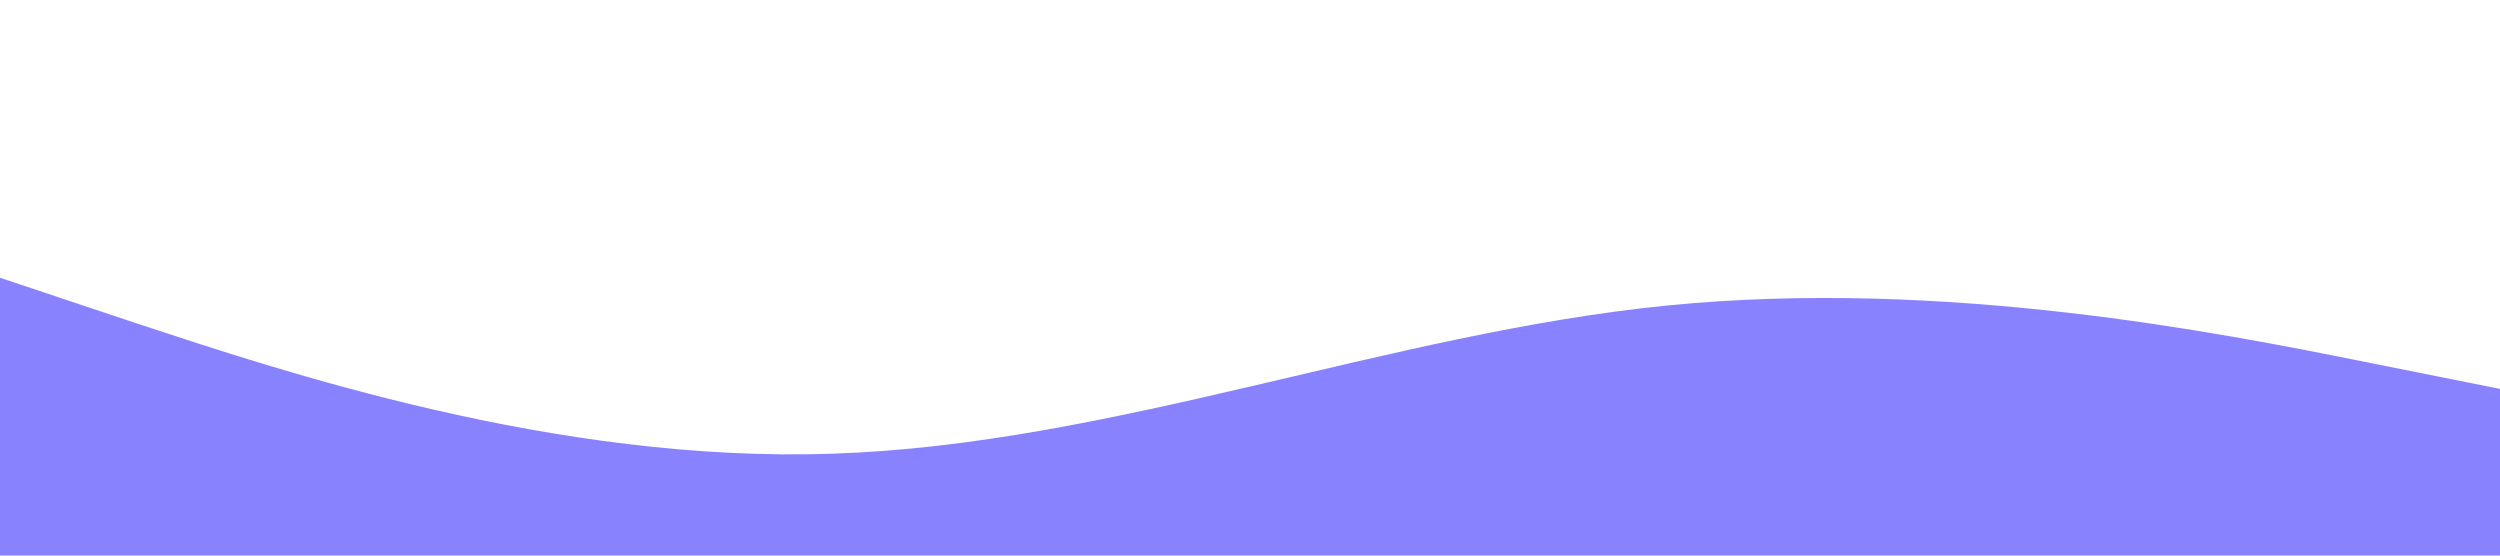 <?xml version="1.0" standalone="no"?><svg xmlns="http://www.w3.org/2000/svg" viewBox="0 0 1440 320"><path fill="#6c63ff" fill-opacity="0.8" d="M0,160L80,186.7C160,213,320,267,480,261.3C640,256,800,192,960,176C1120,160,1280,192,1360,208L1440,224L1440,320L1360,320C1280,320,1120,320,960,320C800,320,640,320,480,320C320,320,160,320,80,320L0,320Z"></path></svg>